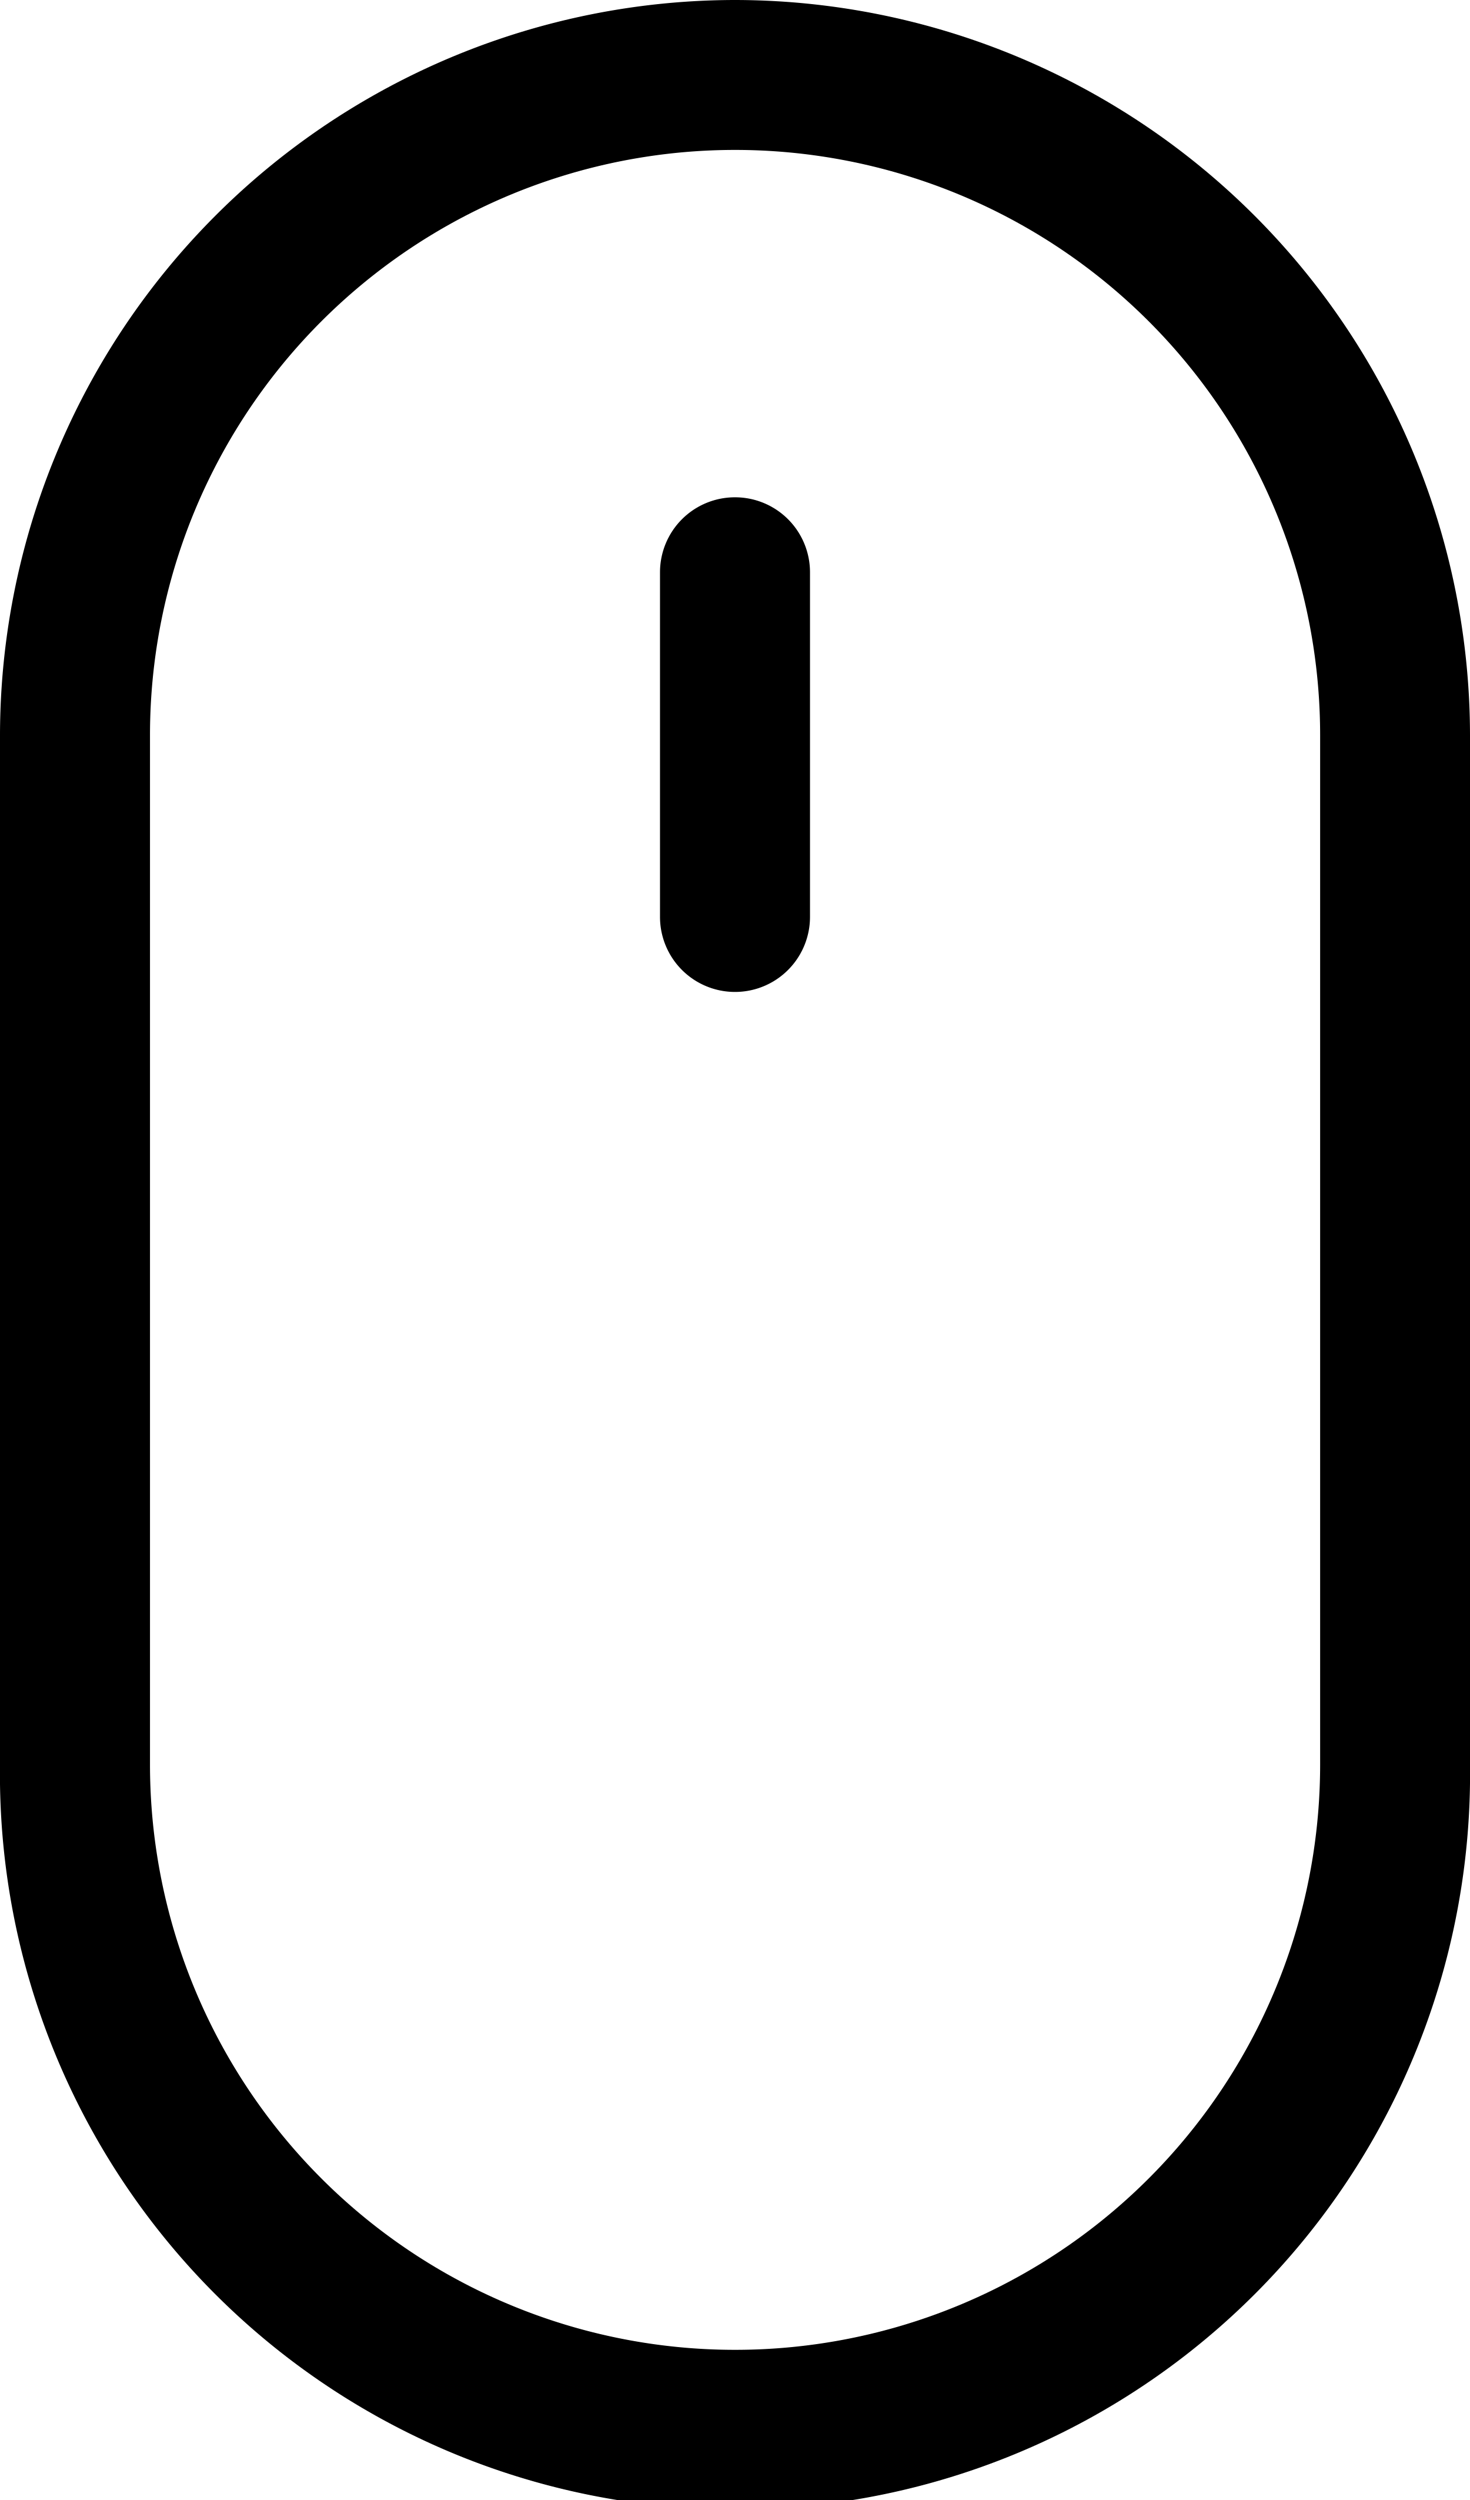 <svg xmlns="http://www.w3.org/2000/svg" width="11.947" height="20.31" viewBox="0 0 11.947 20.31">
  <g id="Group_24" data-name="Group 24" transform="translate(0 0)">
    <g id="Group_23" data-name="Group 23" transform="translate(0 0)">
      <path id="Path_55" data-name="Path 55" d="M102.323,1067.92a5.98,5.98,0,0,0-5.974,5.974v8.362a5.974,5.974,0,1,0,11.947,0v-8.362A5.98,5.98,0,0,0,102.323,1067.92Zm4.755,14.335a4.755,4.755,0,1,1-9.51,0v-8.362a4.755,4.755,0,0,1,9.51,0Z" transform="translate(-96.349 -1067.92)"/>
      <path id="Path_56" data-name="Path 56" d="M104.292,1073.444a.609.609,0,0,0-.609.609v2.8a.609.609,0,0,0,1.219,0v-2.8A.609.609,0,0,0,104.292,1073.444Z" transform="translate(-98.319 -1069.404)"/>
    </g>
  </g>
</svg>
